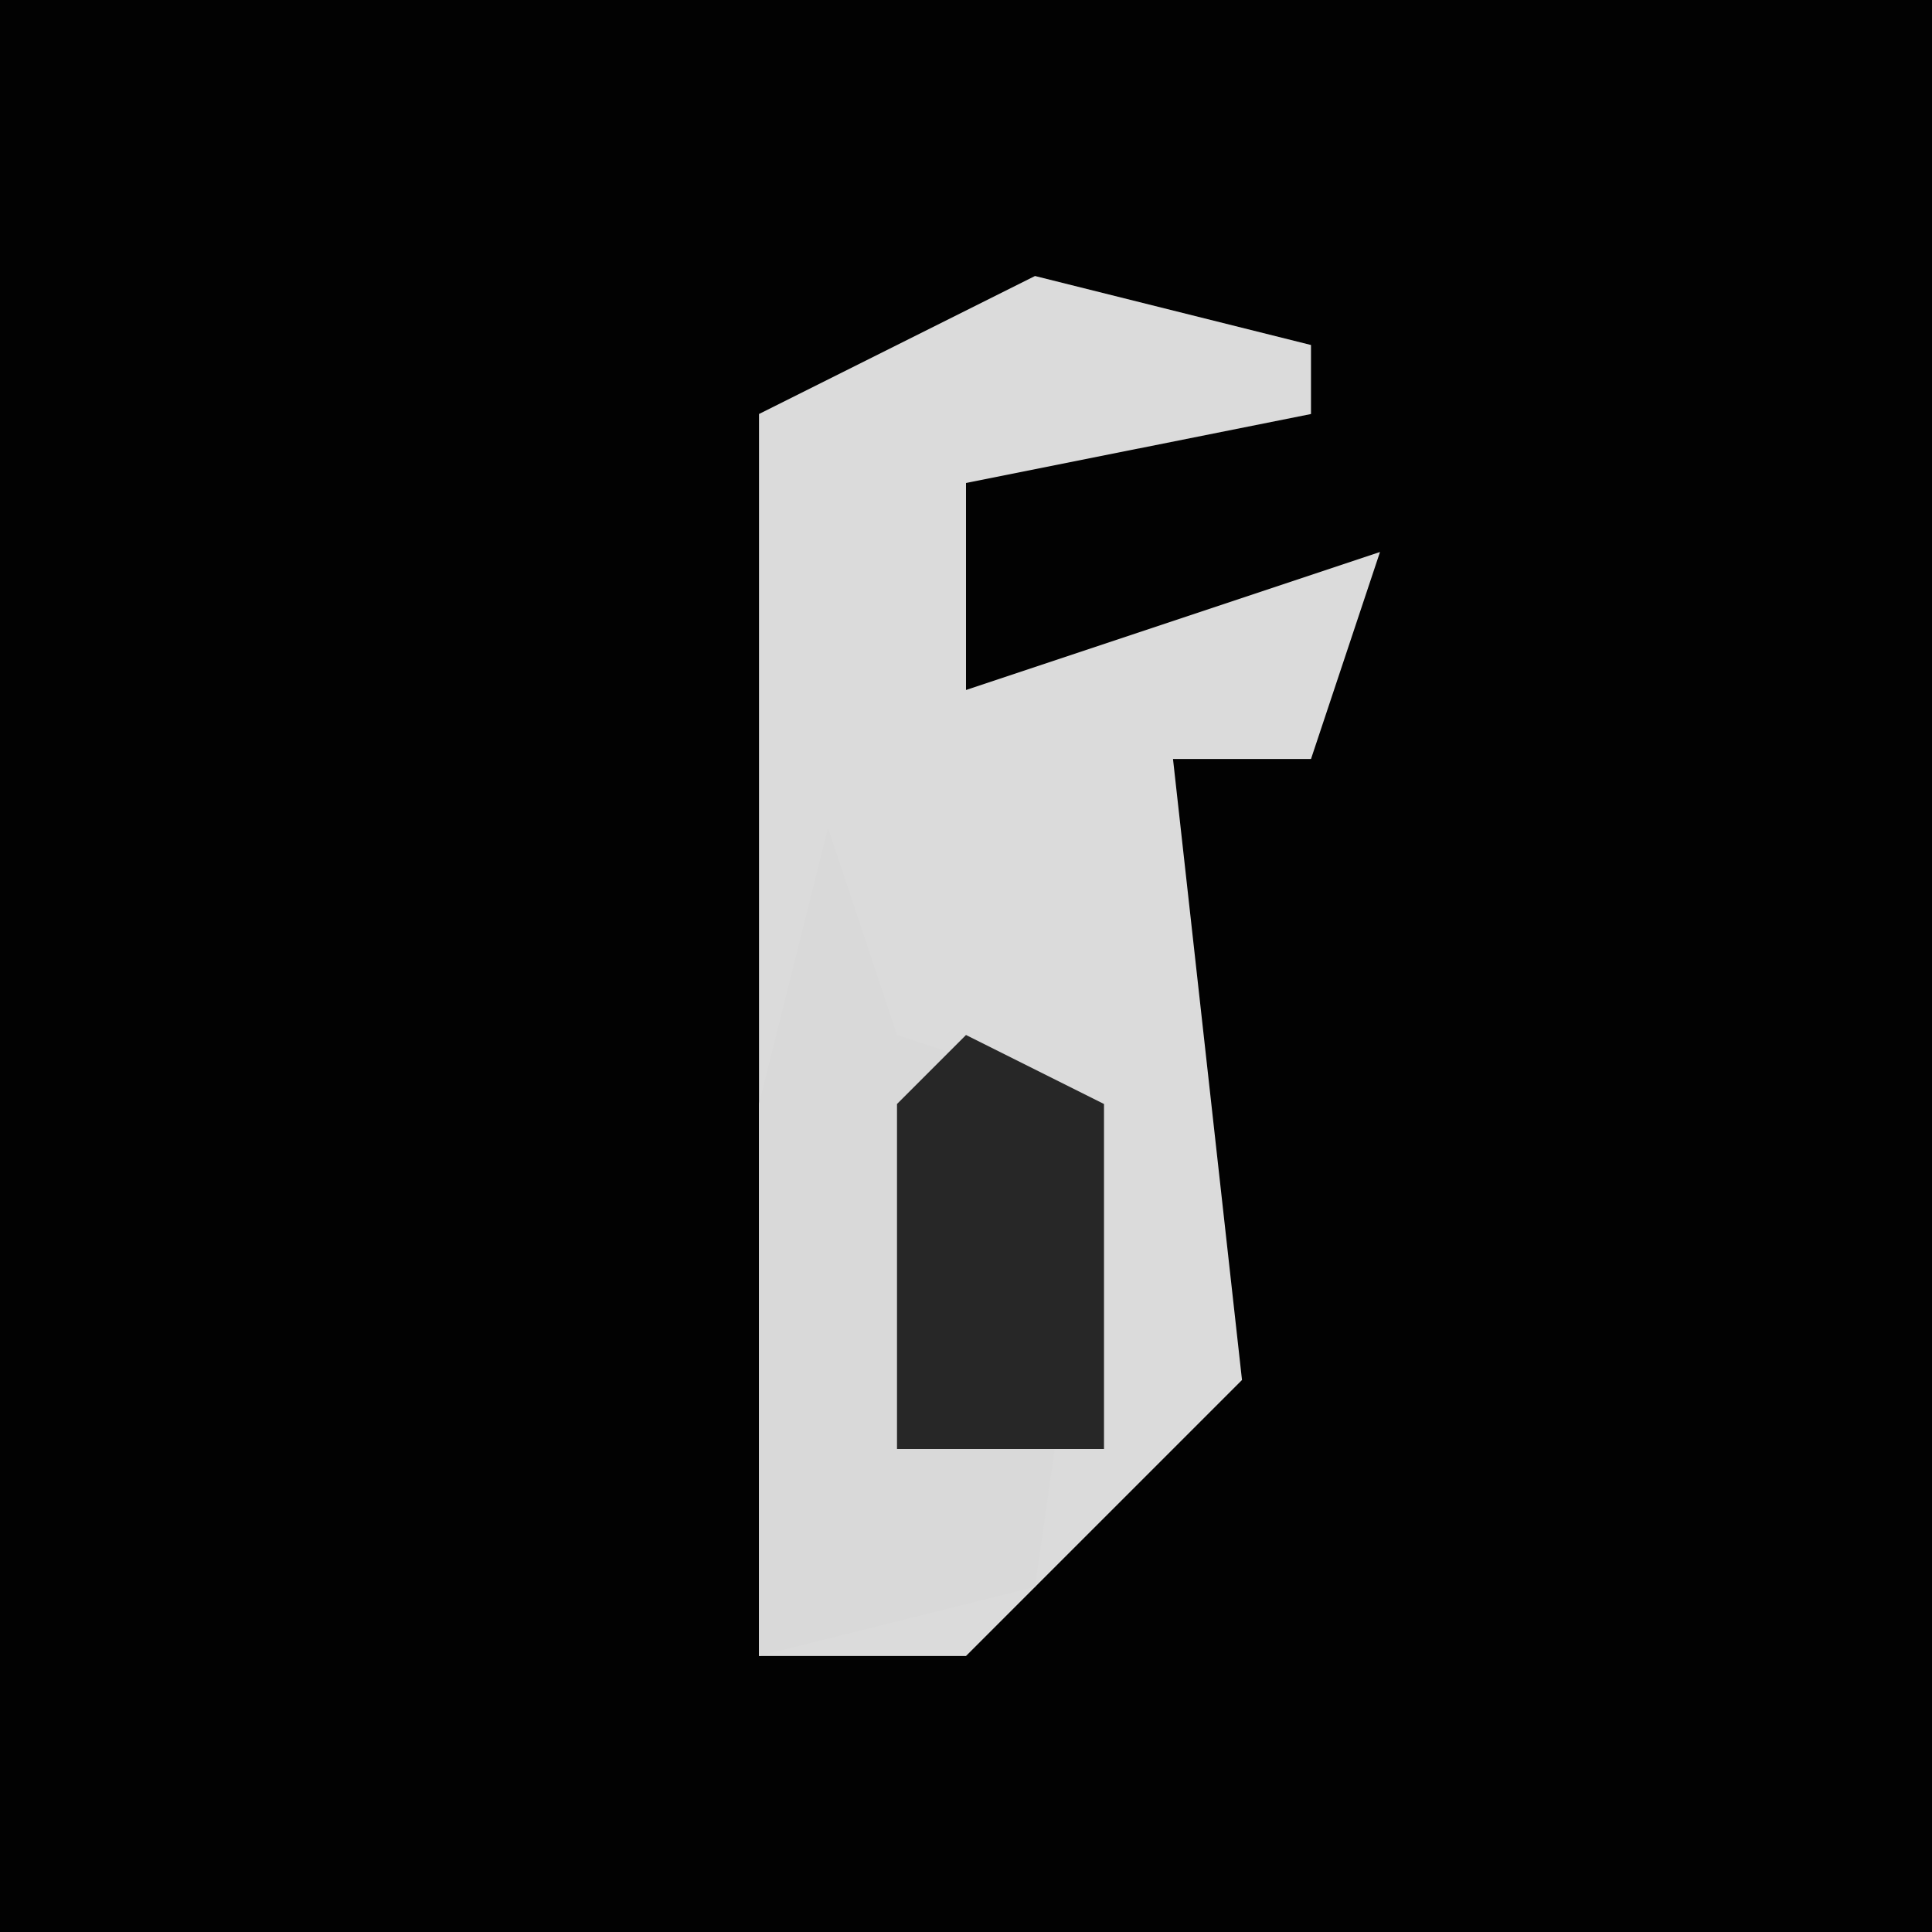 <?xml version="1.0" encoding="UTF-8"?>
<svg version="1.1" xmlns="http://www.w3.org/2000/svg" width="28" height="28">
<path d="M0,0 L28,0 L28,28 L0,28 Z " fill="#020202" transform="translate(0,0)"/>
<path d="M0,0 L4,1 L4,2 L-1,3 L-1,6 L5,4 L4,7 L2,7 L3,16 L-1,20 L-4,20 L-4,2 Z " fill="#DBDBDB" transform="translate(15,4)"/>
<path d="M0,0 L1,3 L4,4 L3,11 L-1,12 L-1,4 Z " fill="#D9D9D9" transform="translate(12,12)"/>
<path d="M0,0 L2,1 L2,6 L-1,6 L-1,1 Z " fill="#272727" transform="translate(14,15)"/>
</svg>

